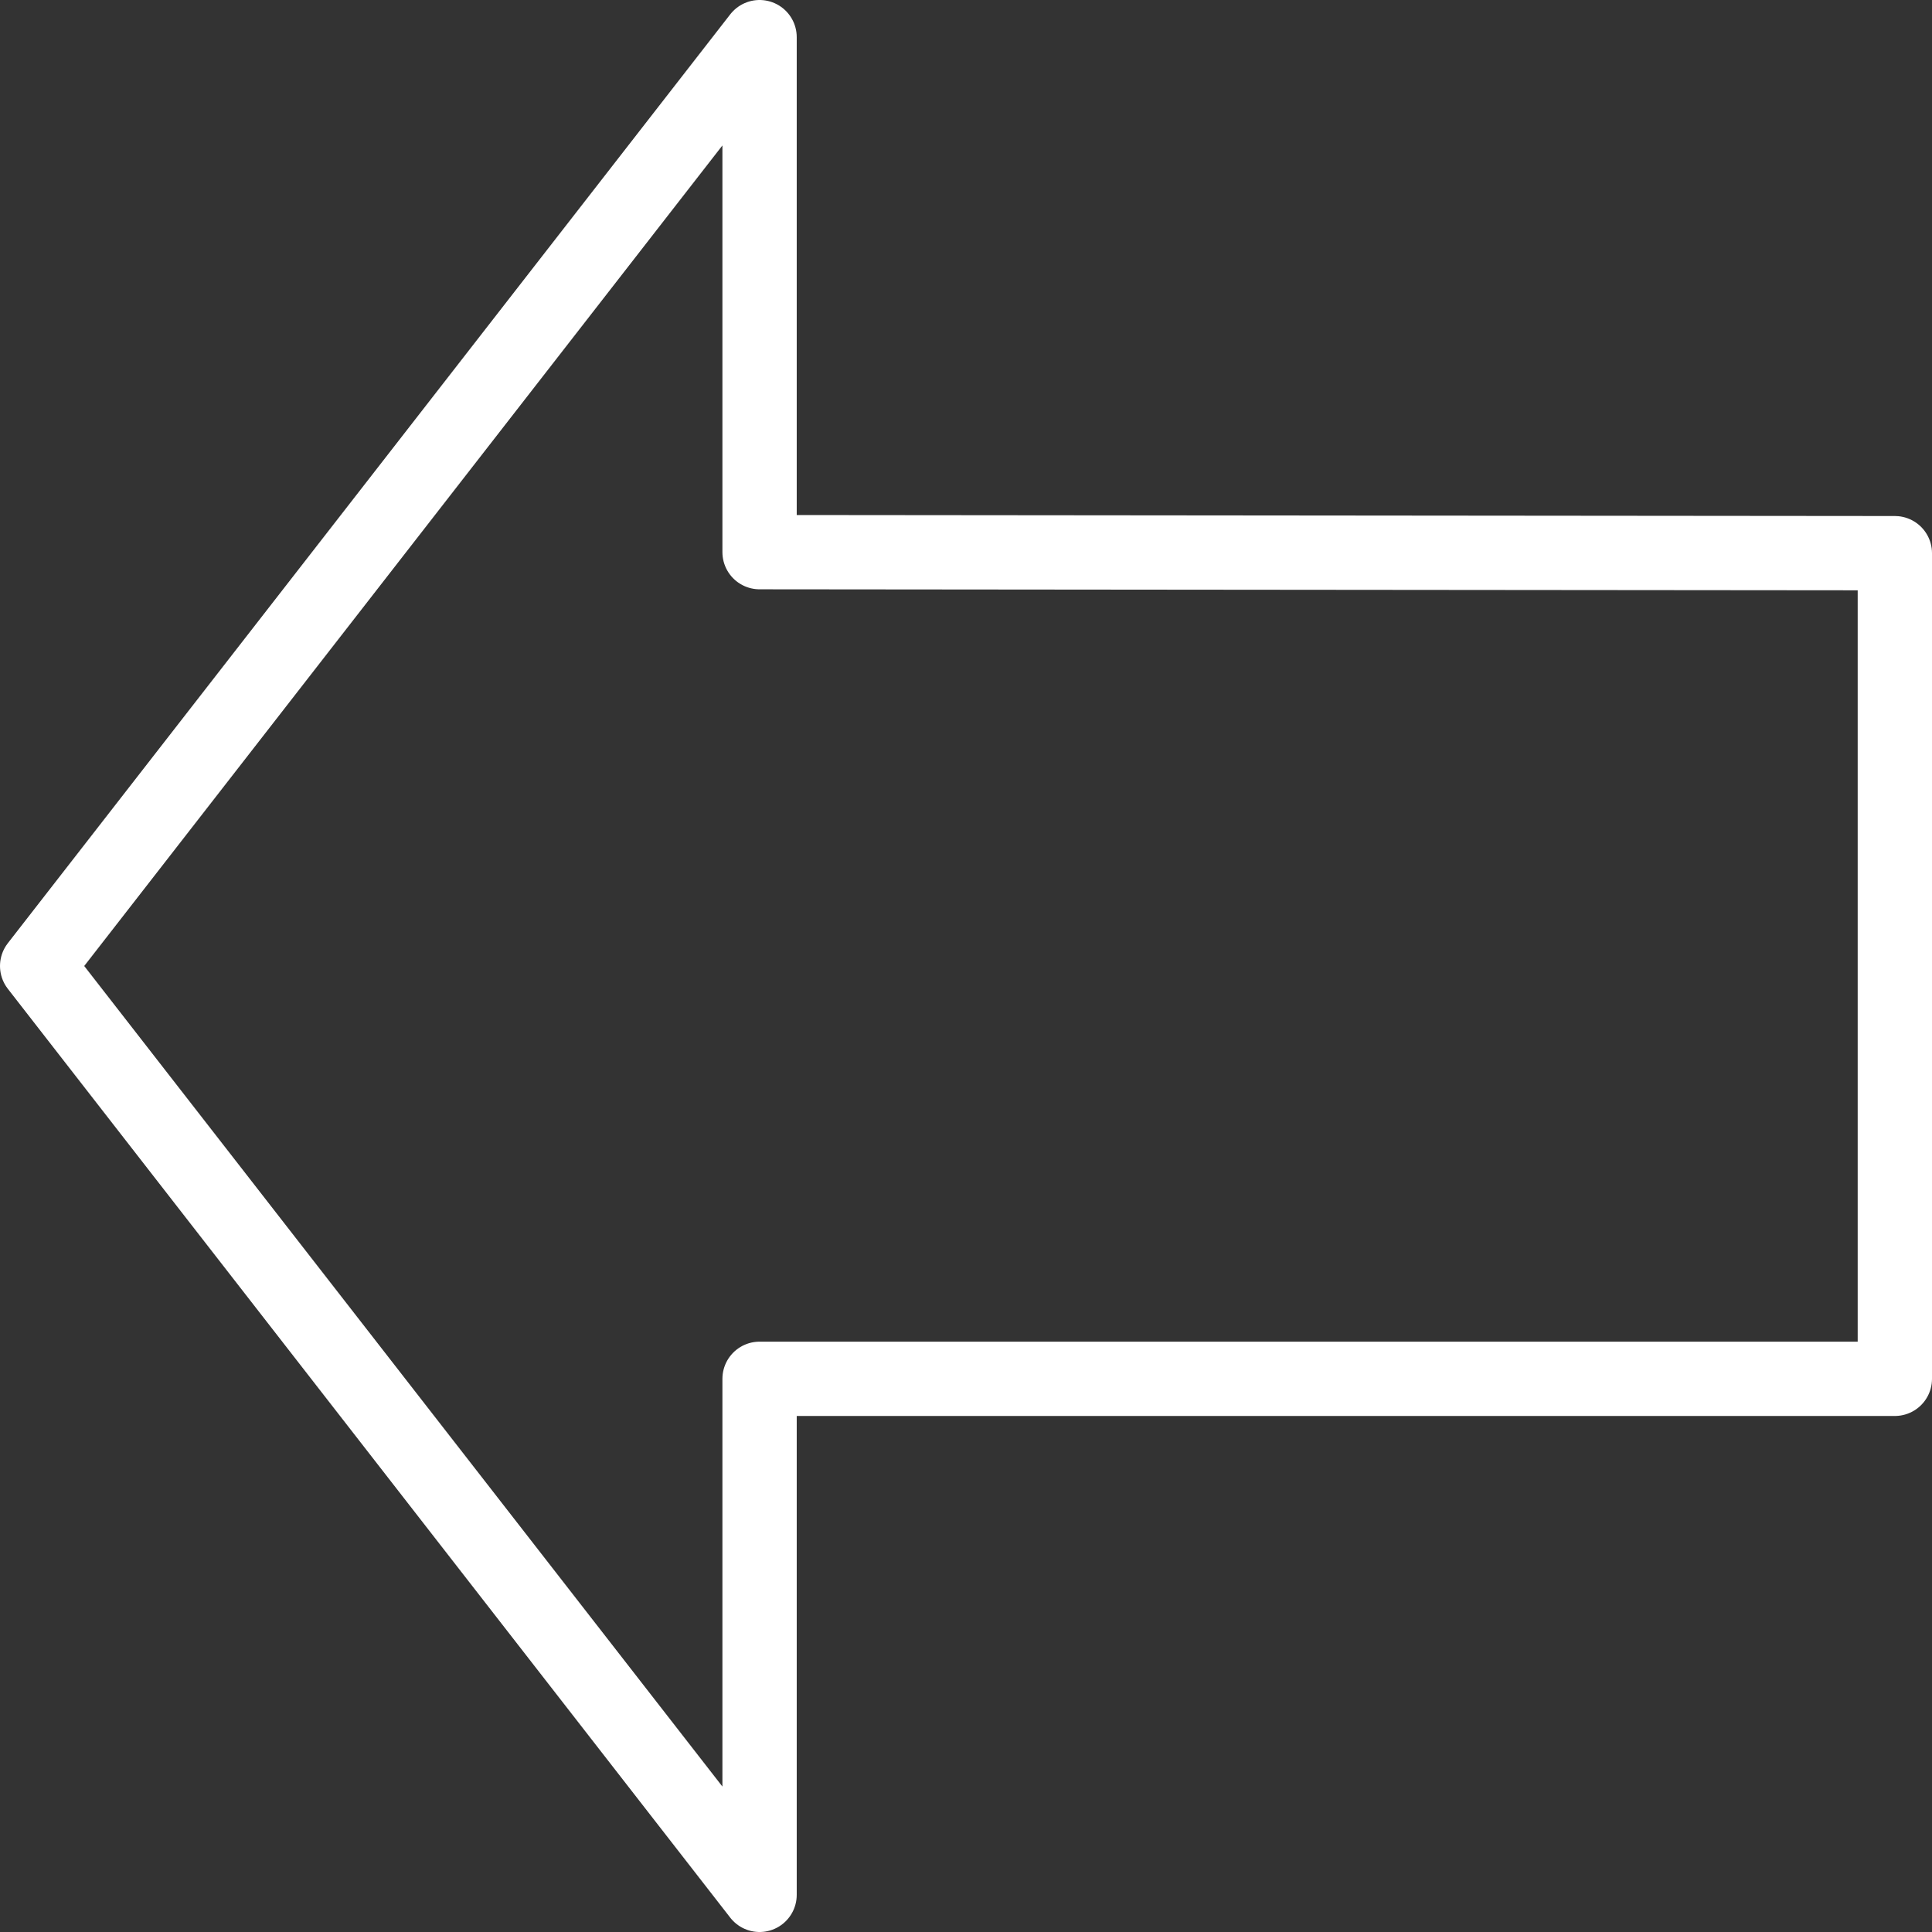 <svg width="52" height="52" viewBox="0 0 52 52" fill="none" xmlns="http://www.w3.org/2000/svg">
<rect x="0" y="0" width="52" height="52" fill="#333333" stroke="none"/>
<path d="M1 26L20.444 1V14.861L51 14.889V37.111H20.444V51L1 26Z" stroke="white" stroke-width="2" stroke-linecap="round" stroke-linejoin="round"/>
</svg>
